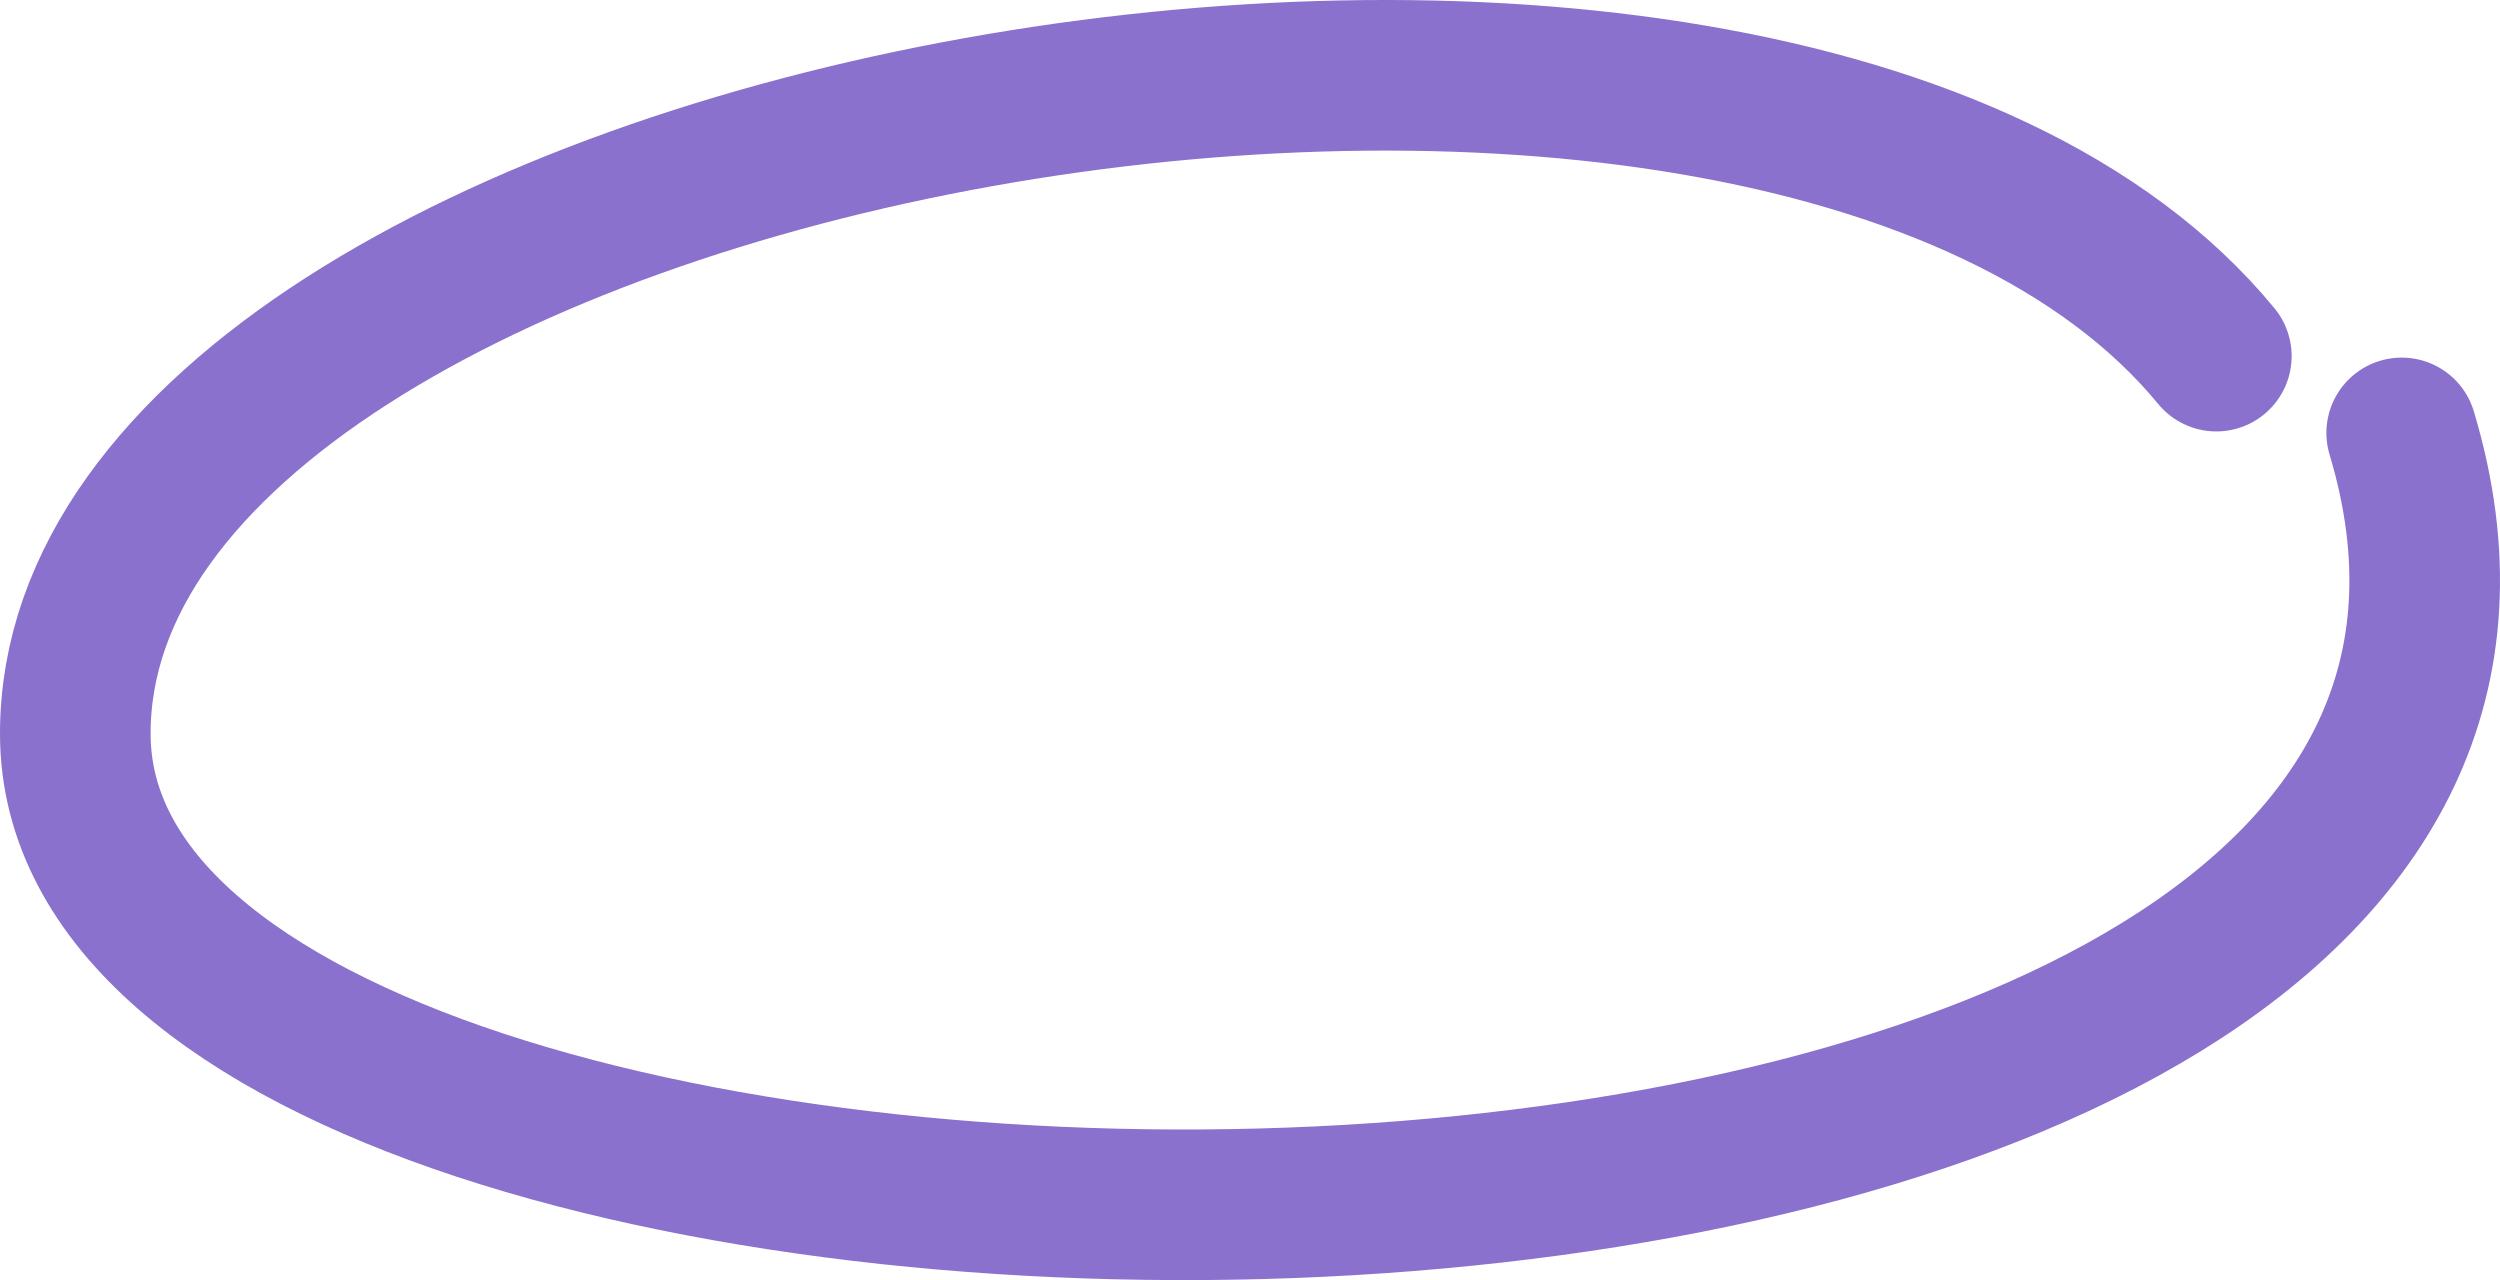 <svg width="166" height="85" viewBox="0 0 166 85" fill="none" xmlns="http://www.w3.org/2000/svg">
<path d="M159.472 28.745C178.993 93.751 5 92.919 5 48.714C5 8.213 117.459 -12.468 147.165 23.647" stroke="#5735B8" stroke-opacity="0.7" stroke-width="10" stroke-linecap="round"/>
</svg>
